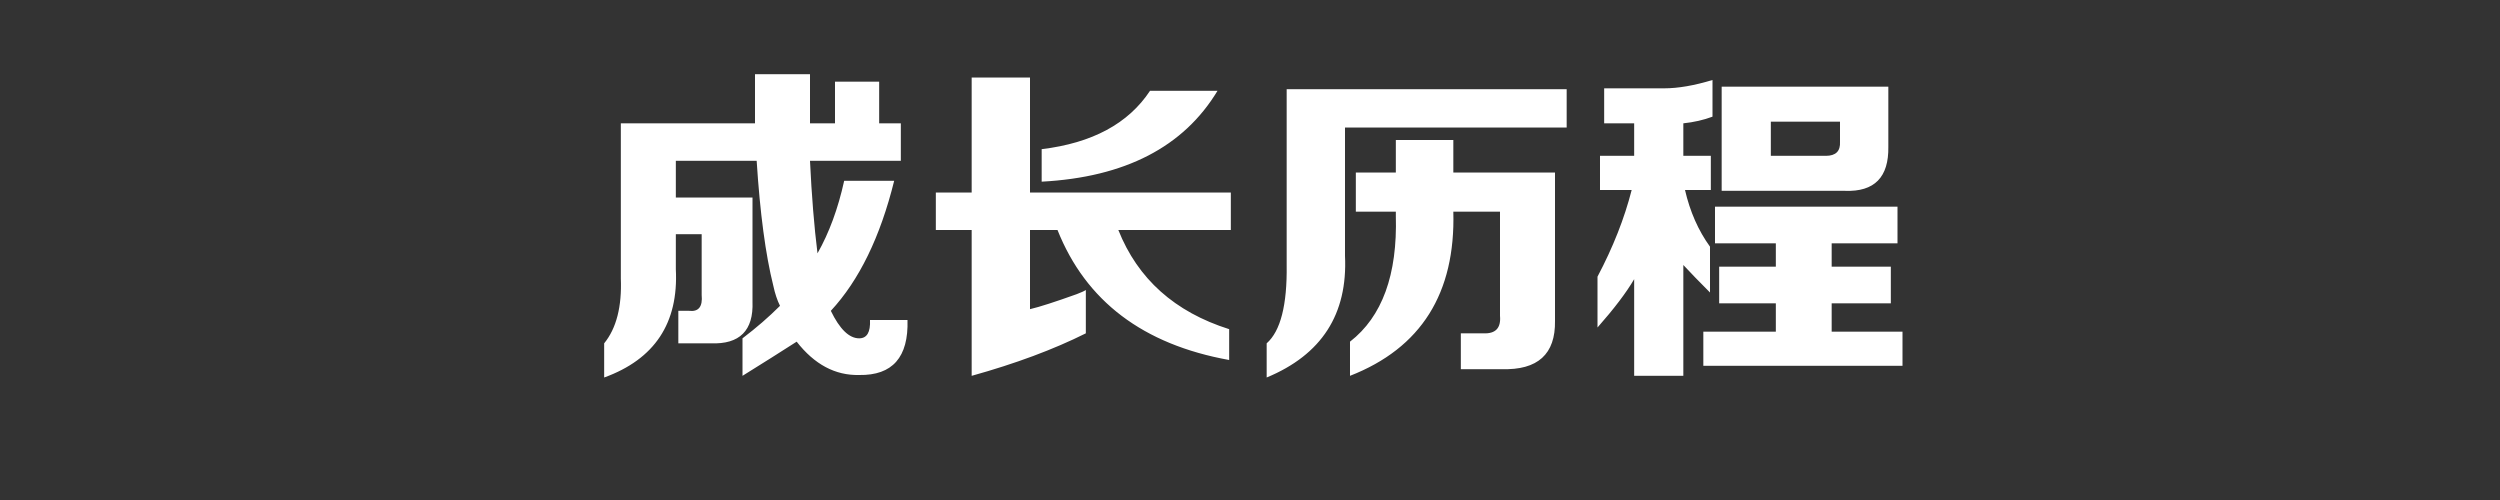 
<svg xmlns="http://www.w3.org/2000/svg" version="1.1" xmlns:xlink="http://www.w3.org/1999/xlink" preserveAspectRatio="none" x="0px" y="0px" width="150px" height="30px" viewBox="0 0 150 30">
<rect x="0" y="0" width="150" height="30" fill="#333333" stroke="none"/>
<defs>
<g id="Layer0_0_FILL">
<path fill="#FFFFFF" stroke="none" d="
M 109.9 16
L 109.9 14.6 113.85 14.6 113.85 12.4 102.9 12.4 102.9 14.6 106.55 14.6 106.55 16 103.15 16 103.15 18.2 106.55 18.2 106.55 19.9 102.2 19.9 102.2 21.95 114.15 21.95 114.15 19.9 109.9 19.9 109.9 18.2 113.45 18.2 113.45 16 109.9 16
M 102.65 11.4
L 102.65 9.35 101 9.35 101 7.4
Q 101.95 7.3 102.75 7
L 102.75 4.8
Q 101.1 5.3 99.85 5.3
L 96.25 5.3 96.25 7.4 98.05 7.4 98.05 9.35 96 9.35 96 11.4 97.9 11.4
Q 97.25 13.95 95.85 16.6
L 95.85 19.65
Q 97.35 17.95 98.05 16.75
L 98.05 22.55 101 22.55 101 15.9
Q 101.65 16.6 102.6 17.55
L 102.6 14.8
Q 101.55 13.35 101.1 11.4
L 102.65 11.4
M 113.3 8.8
L 113.3 5.2 103.3 5.2 103.3 11.45 110.7 11.45
Q 113.35 11.55 113.3 8.8
M 106.25 9.35
L 106.25 7.3 110.4 7.3 110.4 8.5
Q 110.45 9.35 109.55 9.35
L 106.25 9.35
M 87.2 10.35
L 87.2 8.4 83.75 8.4 83.75 10.35 81.35 10.35 81.35 12.7 83.75 12.7 83.75 12.95
Q 83.9 18.25 81 20.5
L 81 22.55
Q 87.4 20.05 87.2 12.7
L 90 12.7 90 18.95
Q 90.1 20.05 89 20
L 87.65 20 87.65 22.15 90.1 22.15
Q 93.35 22.25 93.3 19.25
L 93.3 10.35 87.2 10.35
M 94 7.65
L 94 5.35 77.2 5.35 77.2 15.9
Q 77.25 19.5 76 20.6
L 76 22.65
Q 80.95 20.6 80.7 15.35
L 80.7 7.65 94 7.65
M 69 5.45
Q 67.05 8.4 62.5 8.95
L 62.5 10.9
Q 70 10.5 73.05 5.45
L 69 5.45
M 61.8 11.55
L 61.8 4.65 58.3 4.65 58.3 11.55 56.15 11.55 56.15 13.8 58.3 13.8 58.3 22.55
Q 62.25 21.45 65.15 20
L 65.15 17.4
Q 65 17.5 64.6 17.65 62.65 18.35 61.8 18.55
L 61.8 13.8 63.45 13.8
Q 66 20.2 73.75 21.6
L 73.75 19.75
Q 68.85 18.2 67.1 13.8
L 73.85 13.8 73.85 11.55 61.8 11.55
M 53.65 10.85
L 50.65 10.85
Q 50.1 13.35 49.05 15.2 48.75 12.8 48.6 9.65
L 54.05 9.65 54.05 7.4 52.75 7.4 52.75 4.9 50.1 4.9 50.1 7.4 48.6 7.4
Q 48.6 6 48.6 4.45
L 45.3 4.45
Q 45.3 6 45.3 7.4
L 37.25 7.4 37.25 16.7
Q 37.35 19.25 36.25 20.6
L 36.25 22.65
Q 40.8 21 40.55 16.15
L 40.55 14.05 42.1 14.05 42.1 17.7
Q 42.2 18.75 41.35 18.65
L 40.7 18.65 40.7 20.6 42.65 20.6
Q 45.25 20.7 45.15 18.1
L 45.15 11.85 40.55 11.85 40.55 9.65 45.4 9.65
Q 45.7 14.35 46.4 17.15 46.55 17.85 46.8 18.35 45.8 19.35 44.55 20.3
L 44.55 22.55
Q 46.4 21.4 47.8 20.5 49.4 22.55 51.55 22.5 54.55 22.55 54.45 19.2
L 52.2 19.2
Q 52.25 20.3 51.55 20.3 50.65 20.3 49.85 18.65 52.4 15.9 53.65 10.85 Z"/>
</g>
</defs>

<g transform="matrix( 1, 0, 0, 1, 0,0) ">
<use xlink:href="#Layer0_0_FILL"/>
</g>
</svg>
